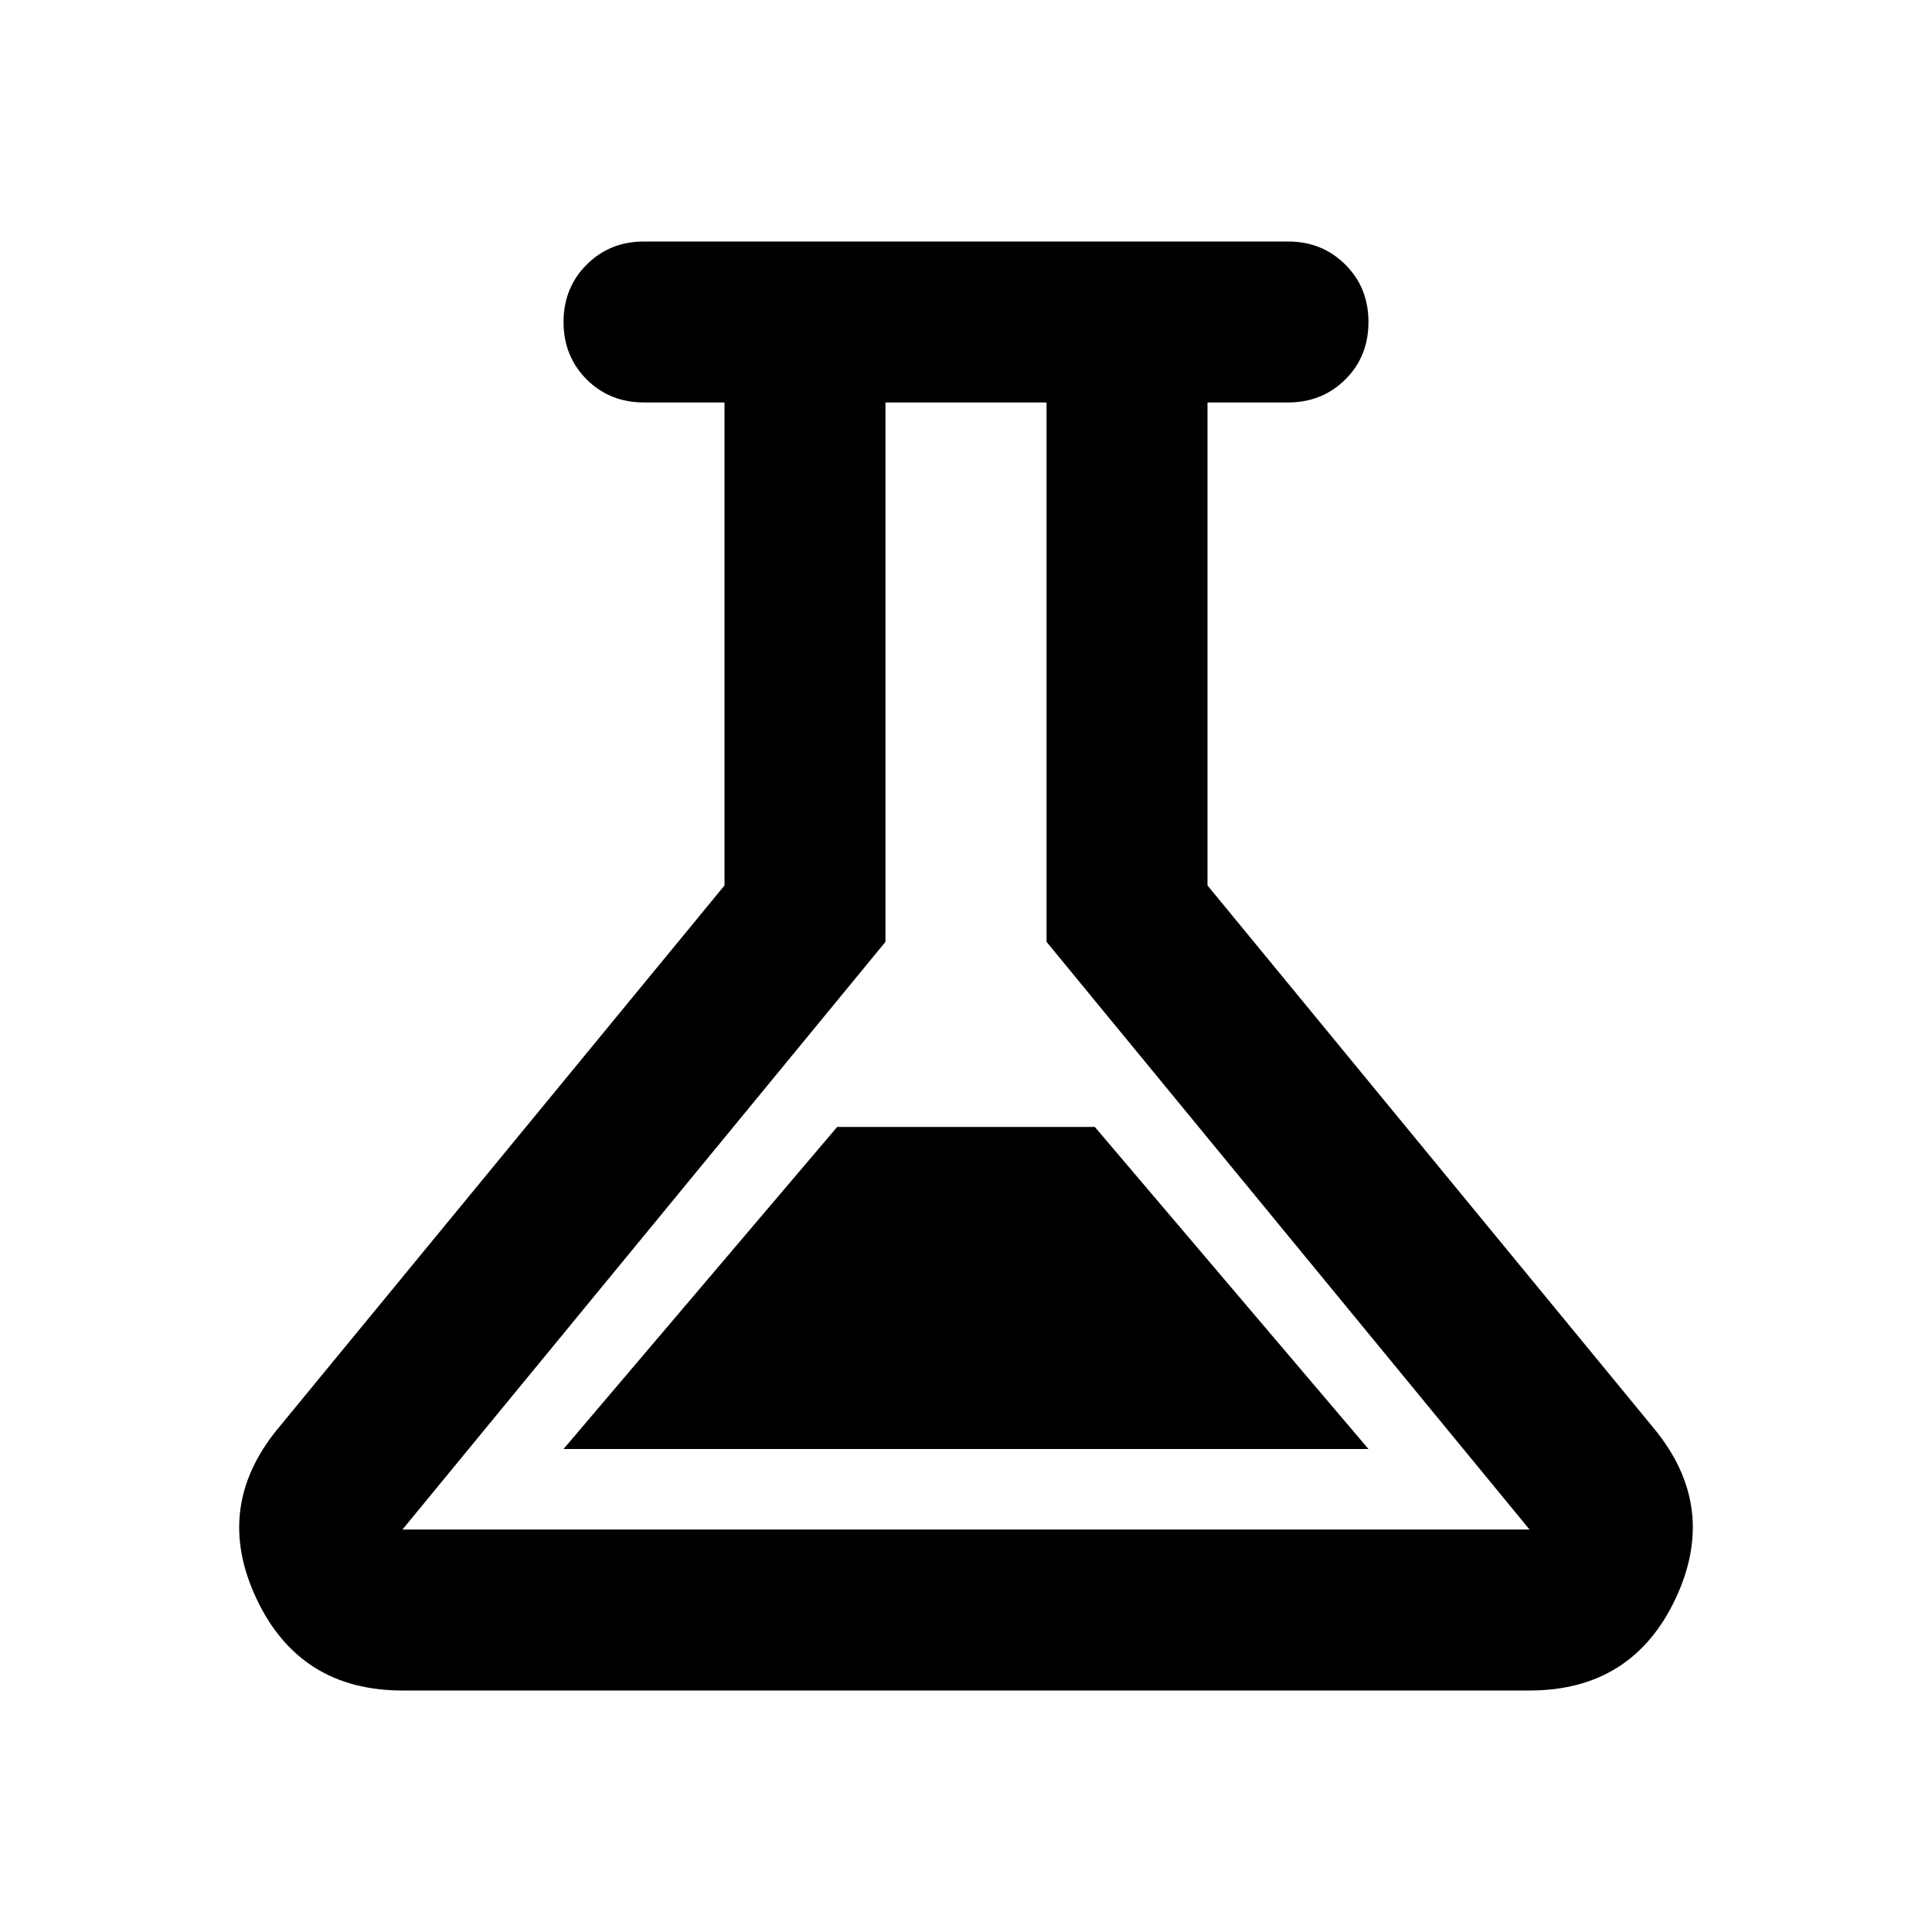 <svg width="16" height="16" viewBox="0 0 16 16" fill="none" xmlns="http://www.w3.org/2000/svg">
<path d="M3.333 14C2.767 14 2.364 13.747 2.125 13.242C1.886 12.736 1.944 12.267 2.3 11.833L6 7.333V3.333H5.333C5.144 3.333 4.986 3.269 4.858 3.142C4.731 3.014 4.667 2.856 4.667 2.667C4.667 2.478 4.731 2.319 4.858 2.192C4.986 2.064 5.144 2 5.333 2H10.667C10.856 2 11.014 2.064 11.142 2.192C11.27 2.319 11.333 2.478 11.333 2.667C11.333 2.856 11.27 3.014 11.142 3.142C11.014 3.269 10.856 3.333 10.667 3.333H10V7.333L13.7 11.833C14.056 12.267 14.114 12.736 13.875 13.242C13.636 13.747 13.233 14 12.667 14H3.333ZM4.667 12H11.333L9.067 9.333H6.933L4.667 12ZM3.333 12.667H12.667L8.667 7.8V3.333H7.333V7.8L3.333 12.667Z" fill="black"/>
</svg>
